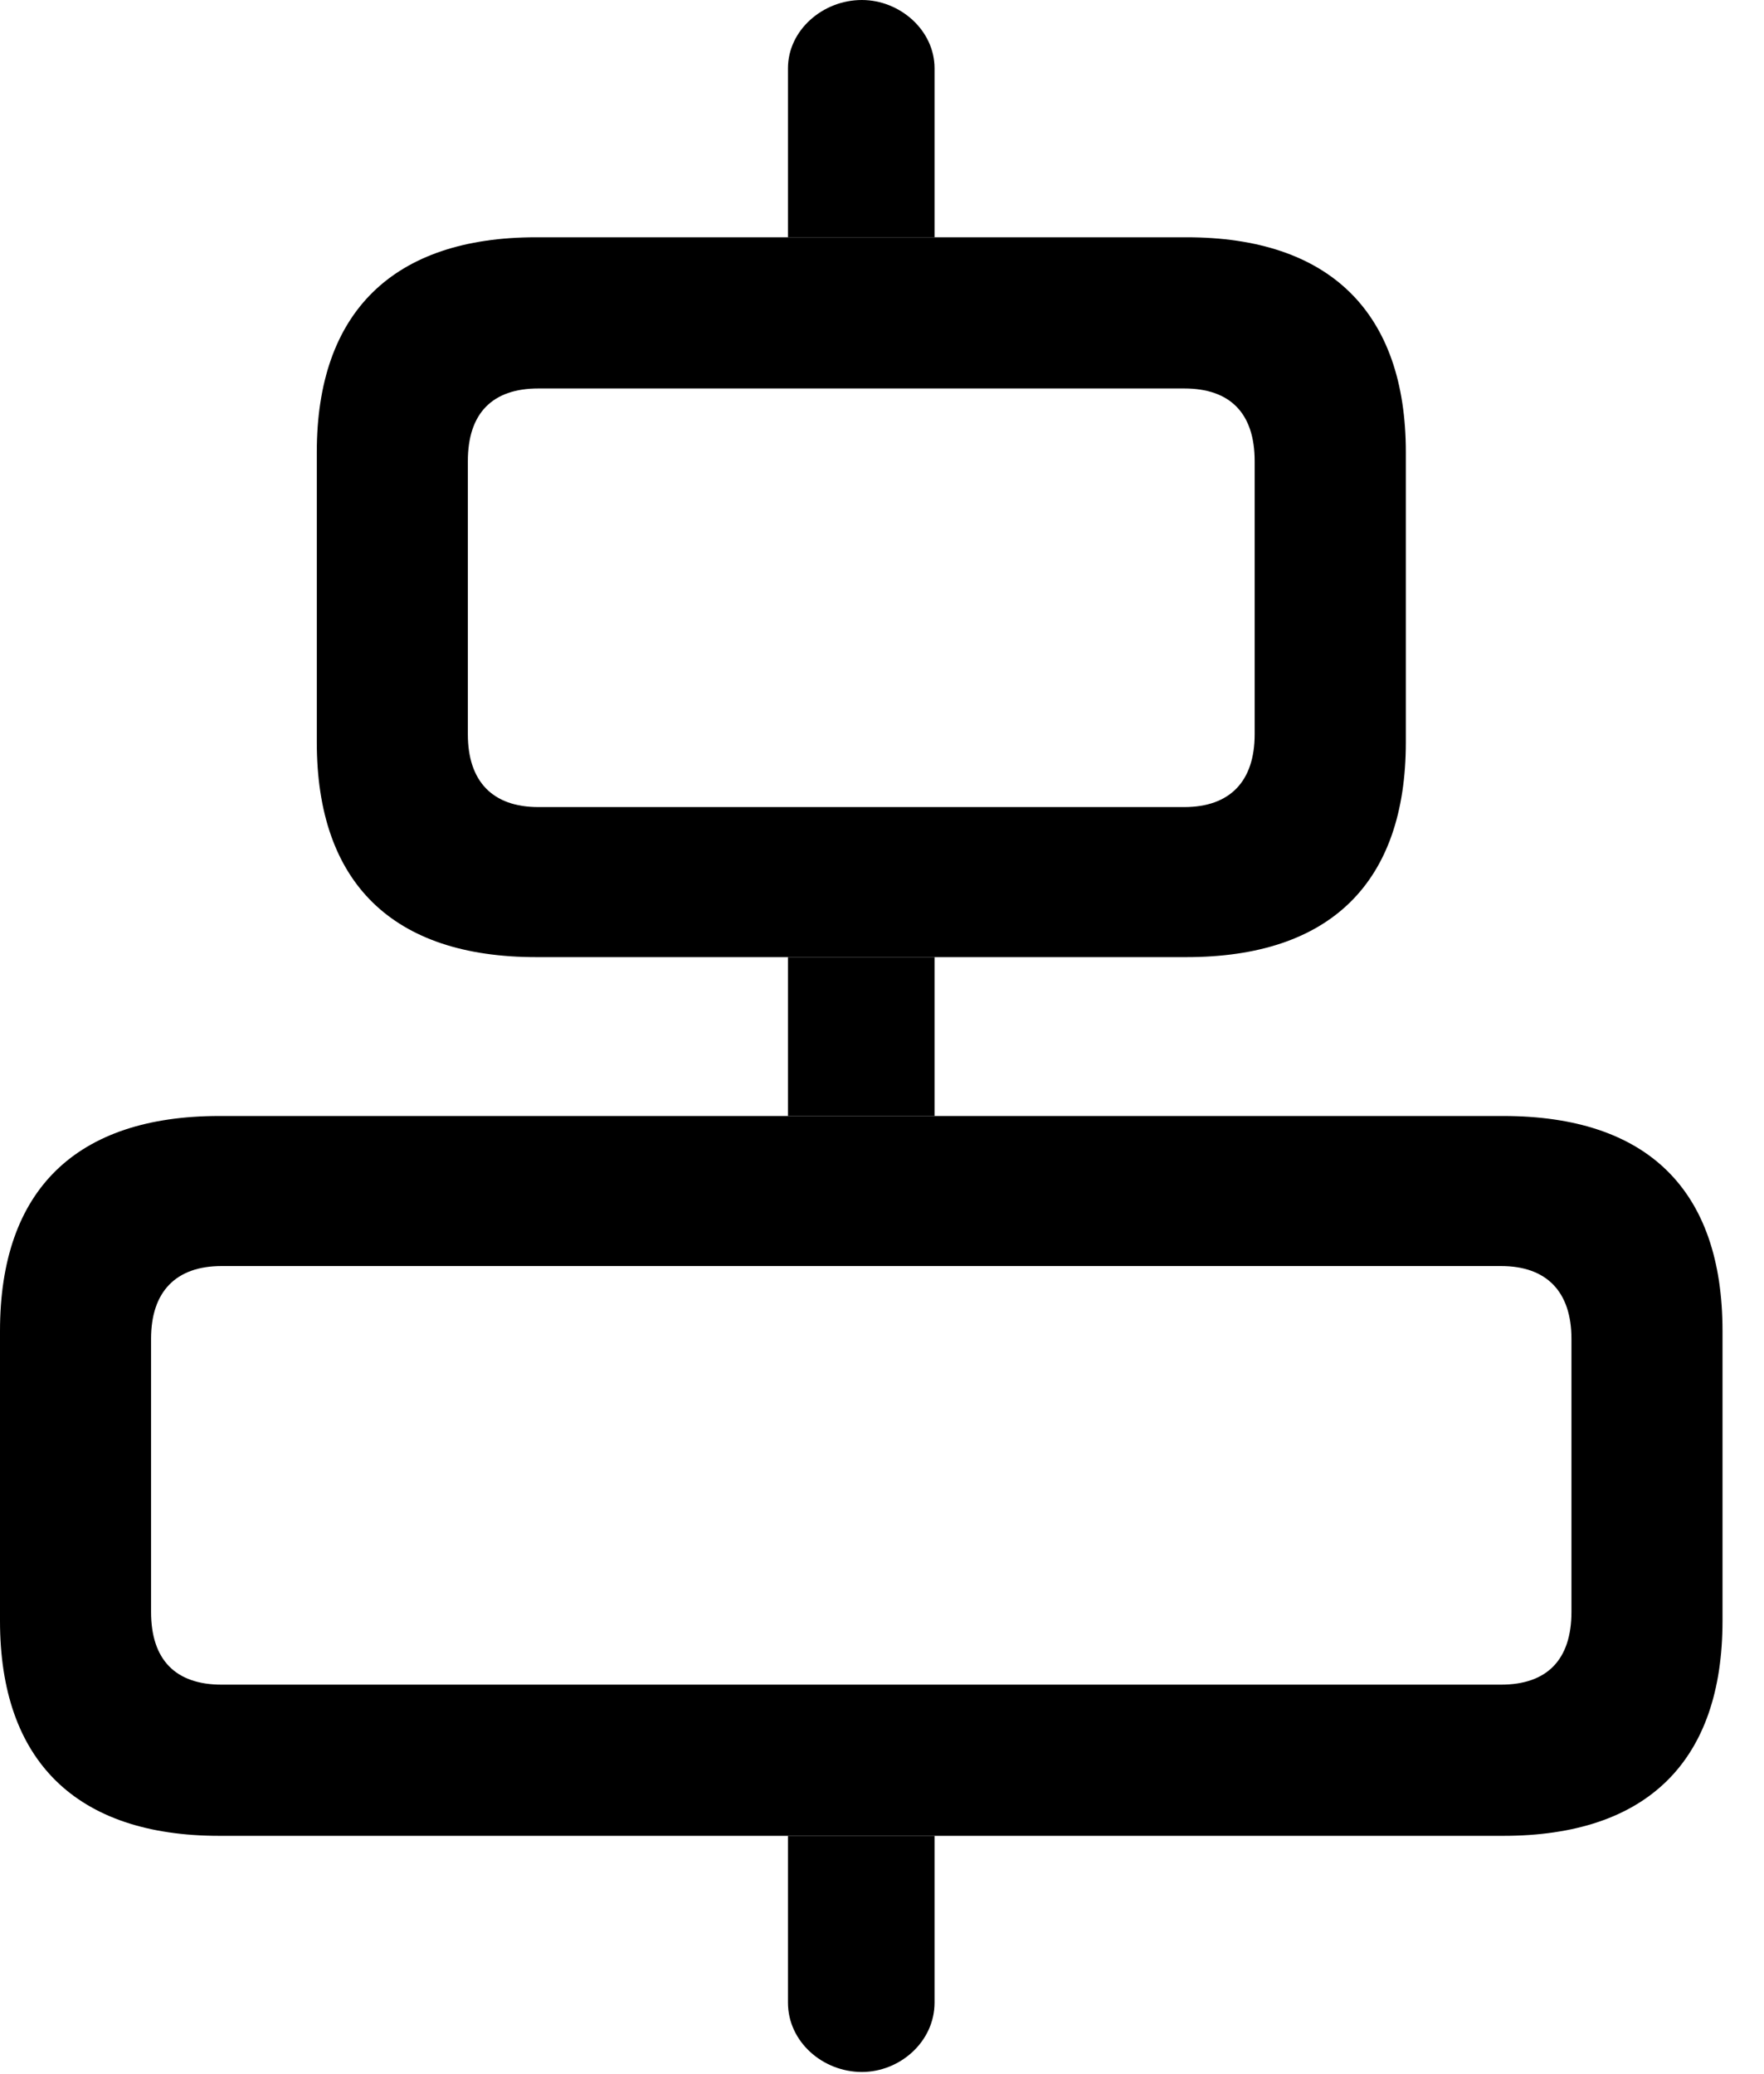 <svg version="1.1" xmlns="http://www.w3.org/2000/svg" xmlns:xlink="http://www.w3.org/1999/xlink" width="15.391" height="18.096" viewBox="0 0 15.391 18.096">
 <g>
  <rect height="18.096" opacity="0" width="15.391" x="0" y="0"/>
  <path d="M8.154 17.471C8.154 17.812 7.852 18.076 7.52 18.076C7.178 18.076 6.875 17.812 6.875 17.471L6.875 16.016L8.154 16.016ZM8.154 9.736L6.875 9.736L6.875 8.35L8.154 8.35ZM8.154 0.596L8.154 2.07L6.875 2.07L6.875 0.596C6.875 0.264 7.178 0 7.52 0C7.852 0 8.154 0.264 8.154 0.596Z" fill="currentColor"/>
  <path d="M4.678 8.35L10.352 8.35C11.602 8.35 12.266 7.705 12.266 6.475L12.266 3.945C12.266 2.725 11.602 2.07 10.352 2.07L4.678 2.07C3.428 2.07 2.764 2.725 2.764 3.945L2.764 6.475C2.764 7.705 3.428 8.35 4.678 8.35ZM4.697 7.041C4.297 7.041 4.082 6.816 4.082 6.406L4.082 4.023C4.082 3.604 4.297 3.389 4.697 3.389L10.332 3.389C10.732 3.389 10.947 3.604 10.947 4.023L10.947 6.406C10.947 6.816 10.732 7.041 10.332 7.041ZM1.914 16.016L13.115 16.016C14.375 16.016 15.029 15.361 15.029 14.141L15.029 11.611C15.029 10.381 14.375 9.736 13.115 9.736L1.914 9.736C0.664 9.736 0 10.381 0 11.611L0 14.141C0 15.361 0.664 16.016 1.914 16.016ZM1.934 14.697C1.533 14.697 1.318 14.482 1.318 14.062L1.318 11.68C1.318 11.27 1.533 11.045 1.934 11.045L13.096 11.045C13.496 11.045 13.711 11.27 13.711 11.68L13.711 14.062C13.711 14.482 13.496 14.697 13.096 14.697Z" fill="currentColor"/>
 </g>
</svg>
